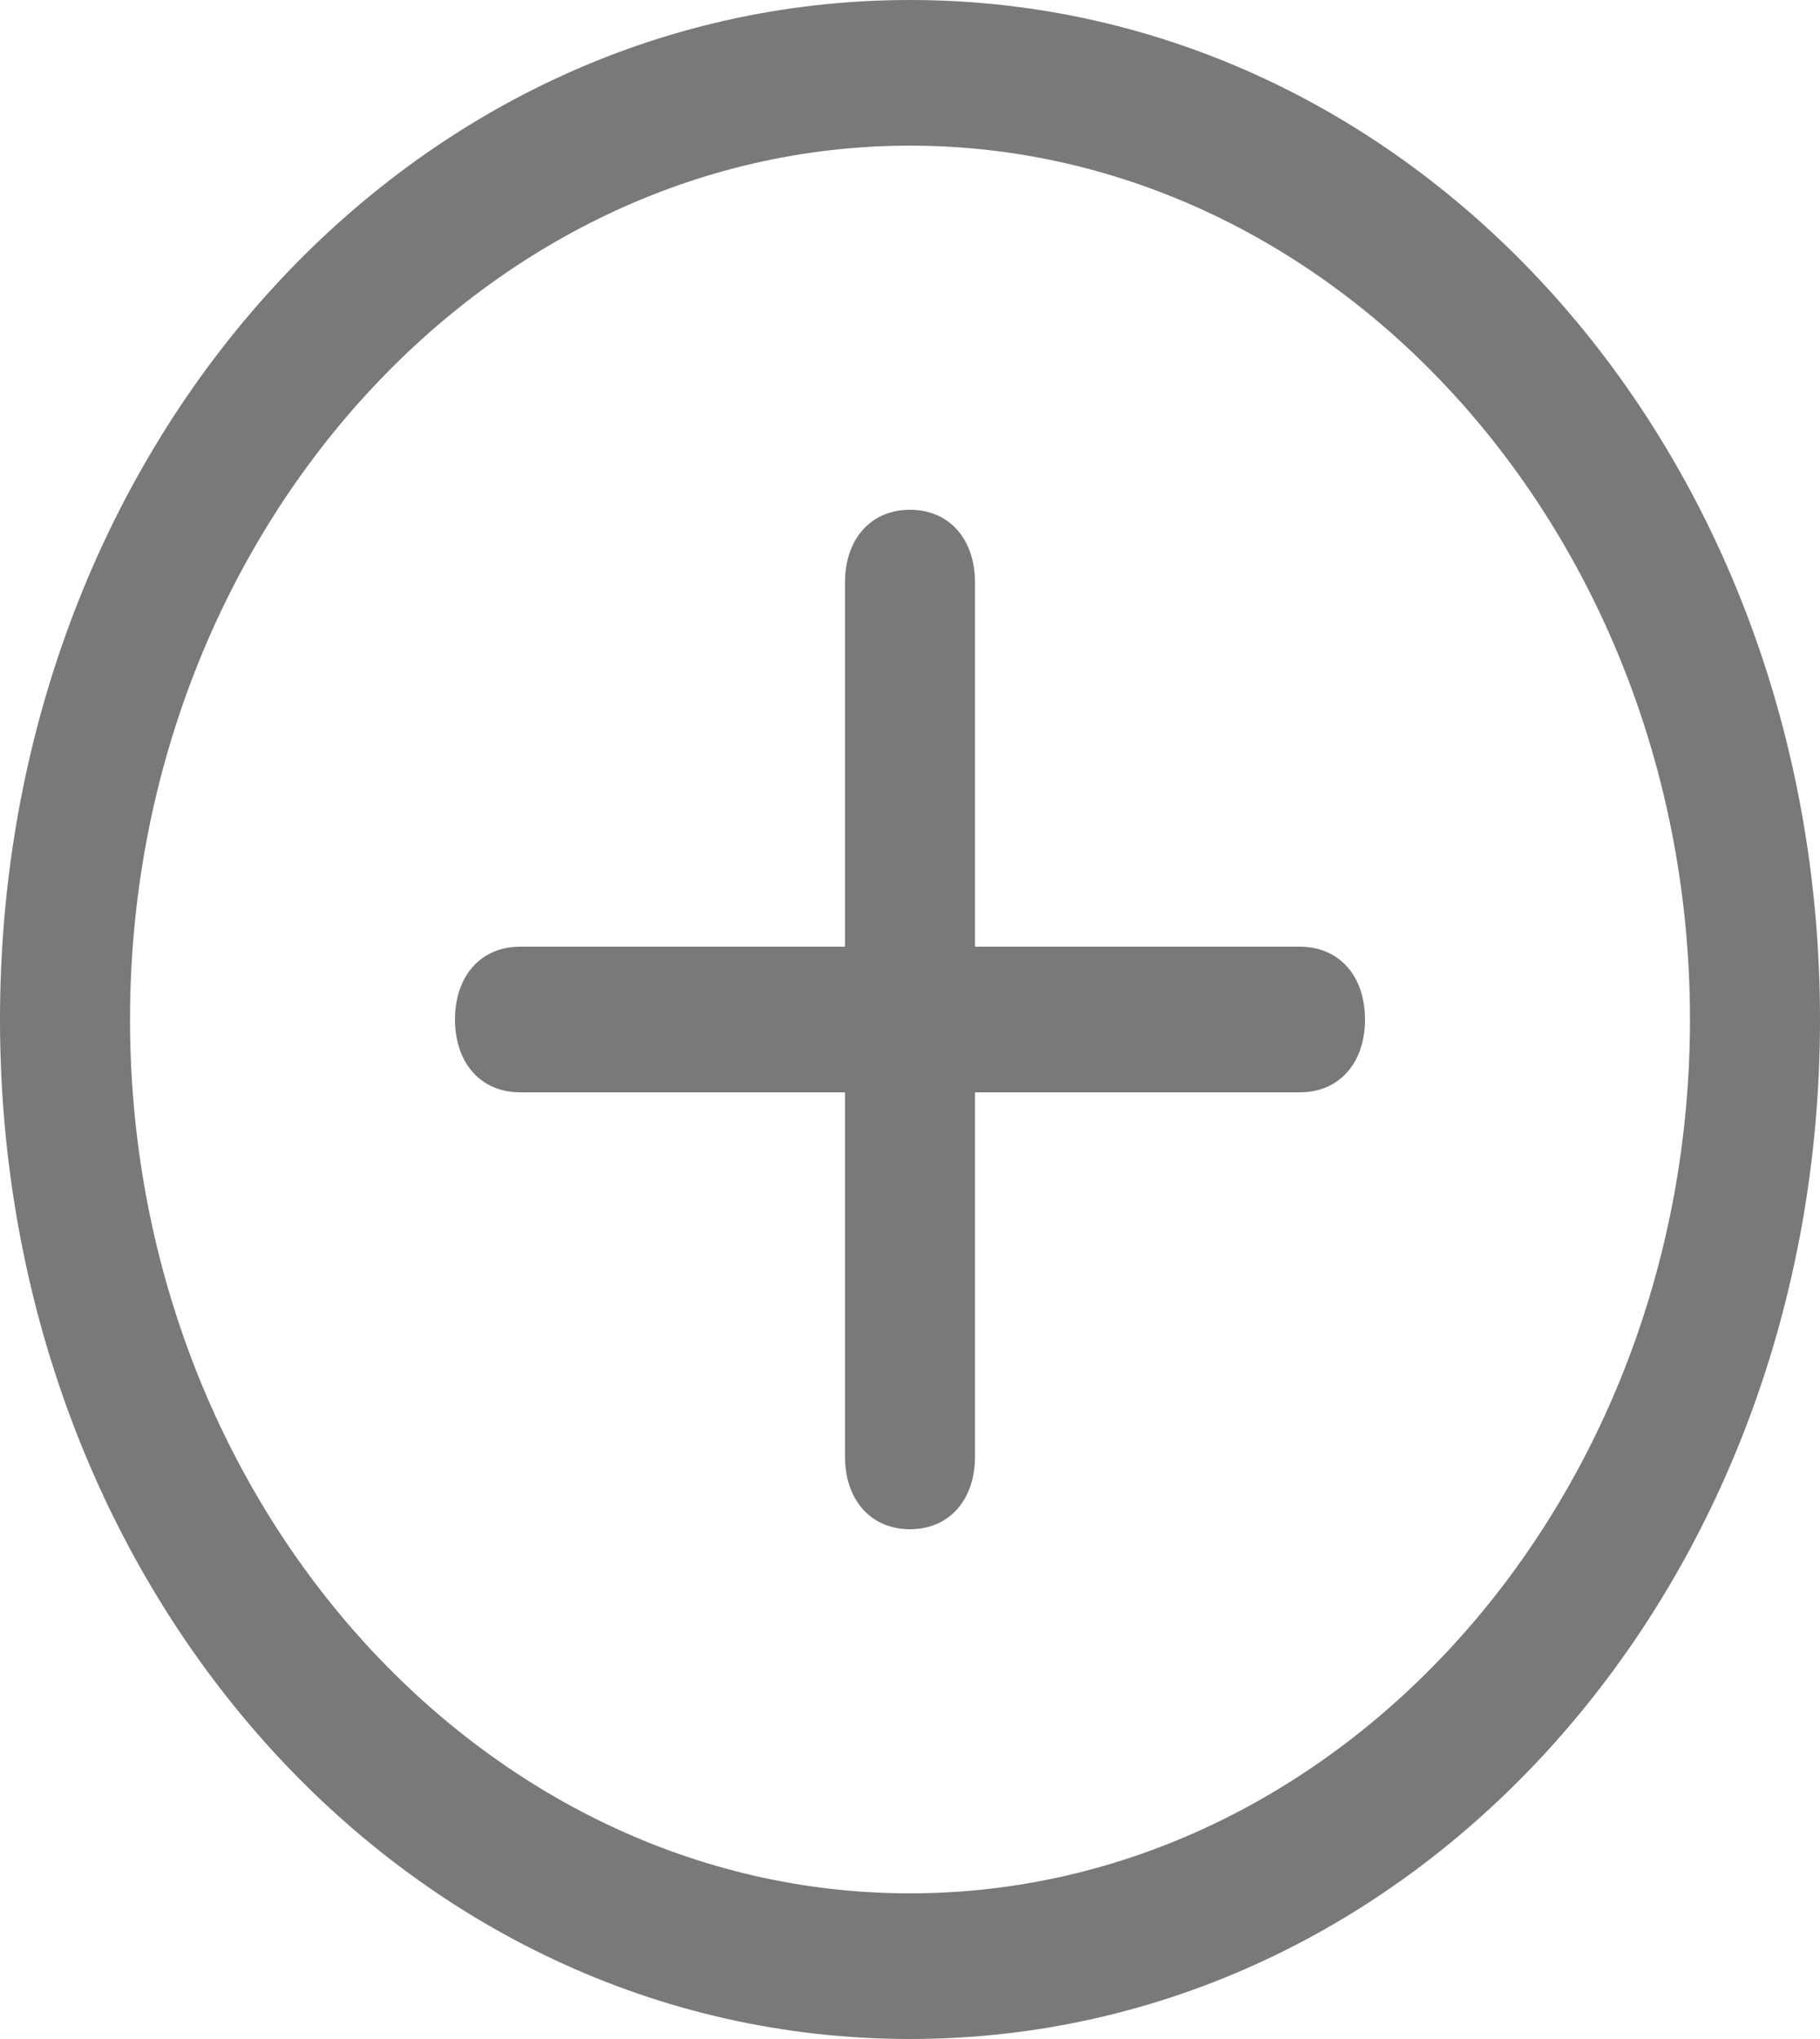 ﻿<?xml version="1.0" encoding="utf-8"?>
<svg version="1.1" xmlns:xlink="http://www.w3.org/1999/xlink" width="25px" height="28px" xmlns="http://www.w3.org/2000/svg">
  <g transform="matrix(1 0 0 1 -177 -6 )">
    <path d="M 25 14  C 25 6.2  19.464 0  12.5 0  C 5.536 0  0 6.2  0 14  C 0 21.8  5.536 28  12.5 28  C 19.464 28  25 21.8  25 14  Z M 23.214 14  C 23.214 20.6  18.393 26  12.5 26  C 6.607 26  1.786 20.6  1.786 14  C 1.786 7.4  6.607 2  12.5 2  C 18.393 2  23.214 7.4  23.214 14  Z M 18.75 14  C 18.75 13.4  18.393 13  17.857 13  L 13.393 13  L 13.393 8  C 13.393 7.4  13.036 7  12.5 7  C 11.964 7  11.607 7.4  11.607 8  L 11.607 13  L 7.143 13  C 6.607 13  6.25 13.4  6.25 14  C 6.25 14.6  6.607 15  7.143 15  L 11.607 15  L 11.607 20  C 11.607 20.6  11.964 21  12.5 21  C 13.036 21  13.393 20.6  13.393 20  L 13.393 15  L 17.857 15  C 18.393 15  18.75 14.6  18.75 14  Z " fill-rule="nonzero" fill="#797979" stroke="none" transform="matrix(1 0 0 1 177 6 )" />
  </g>
</svg>